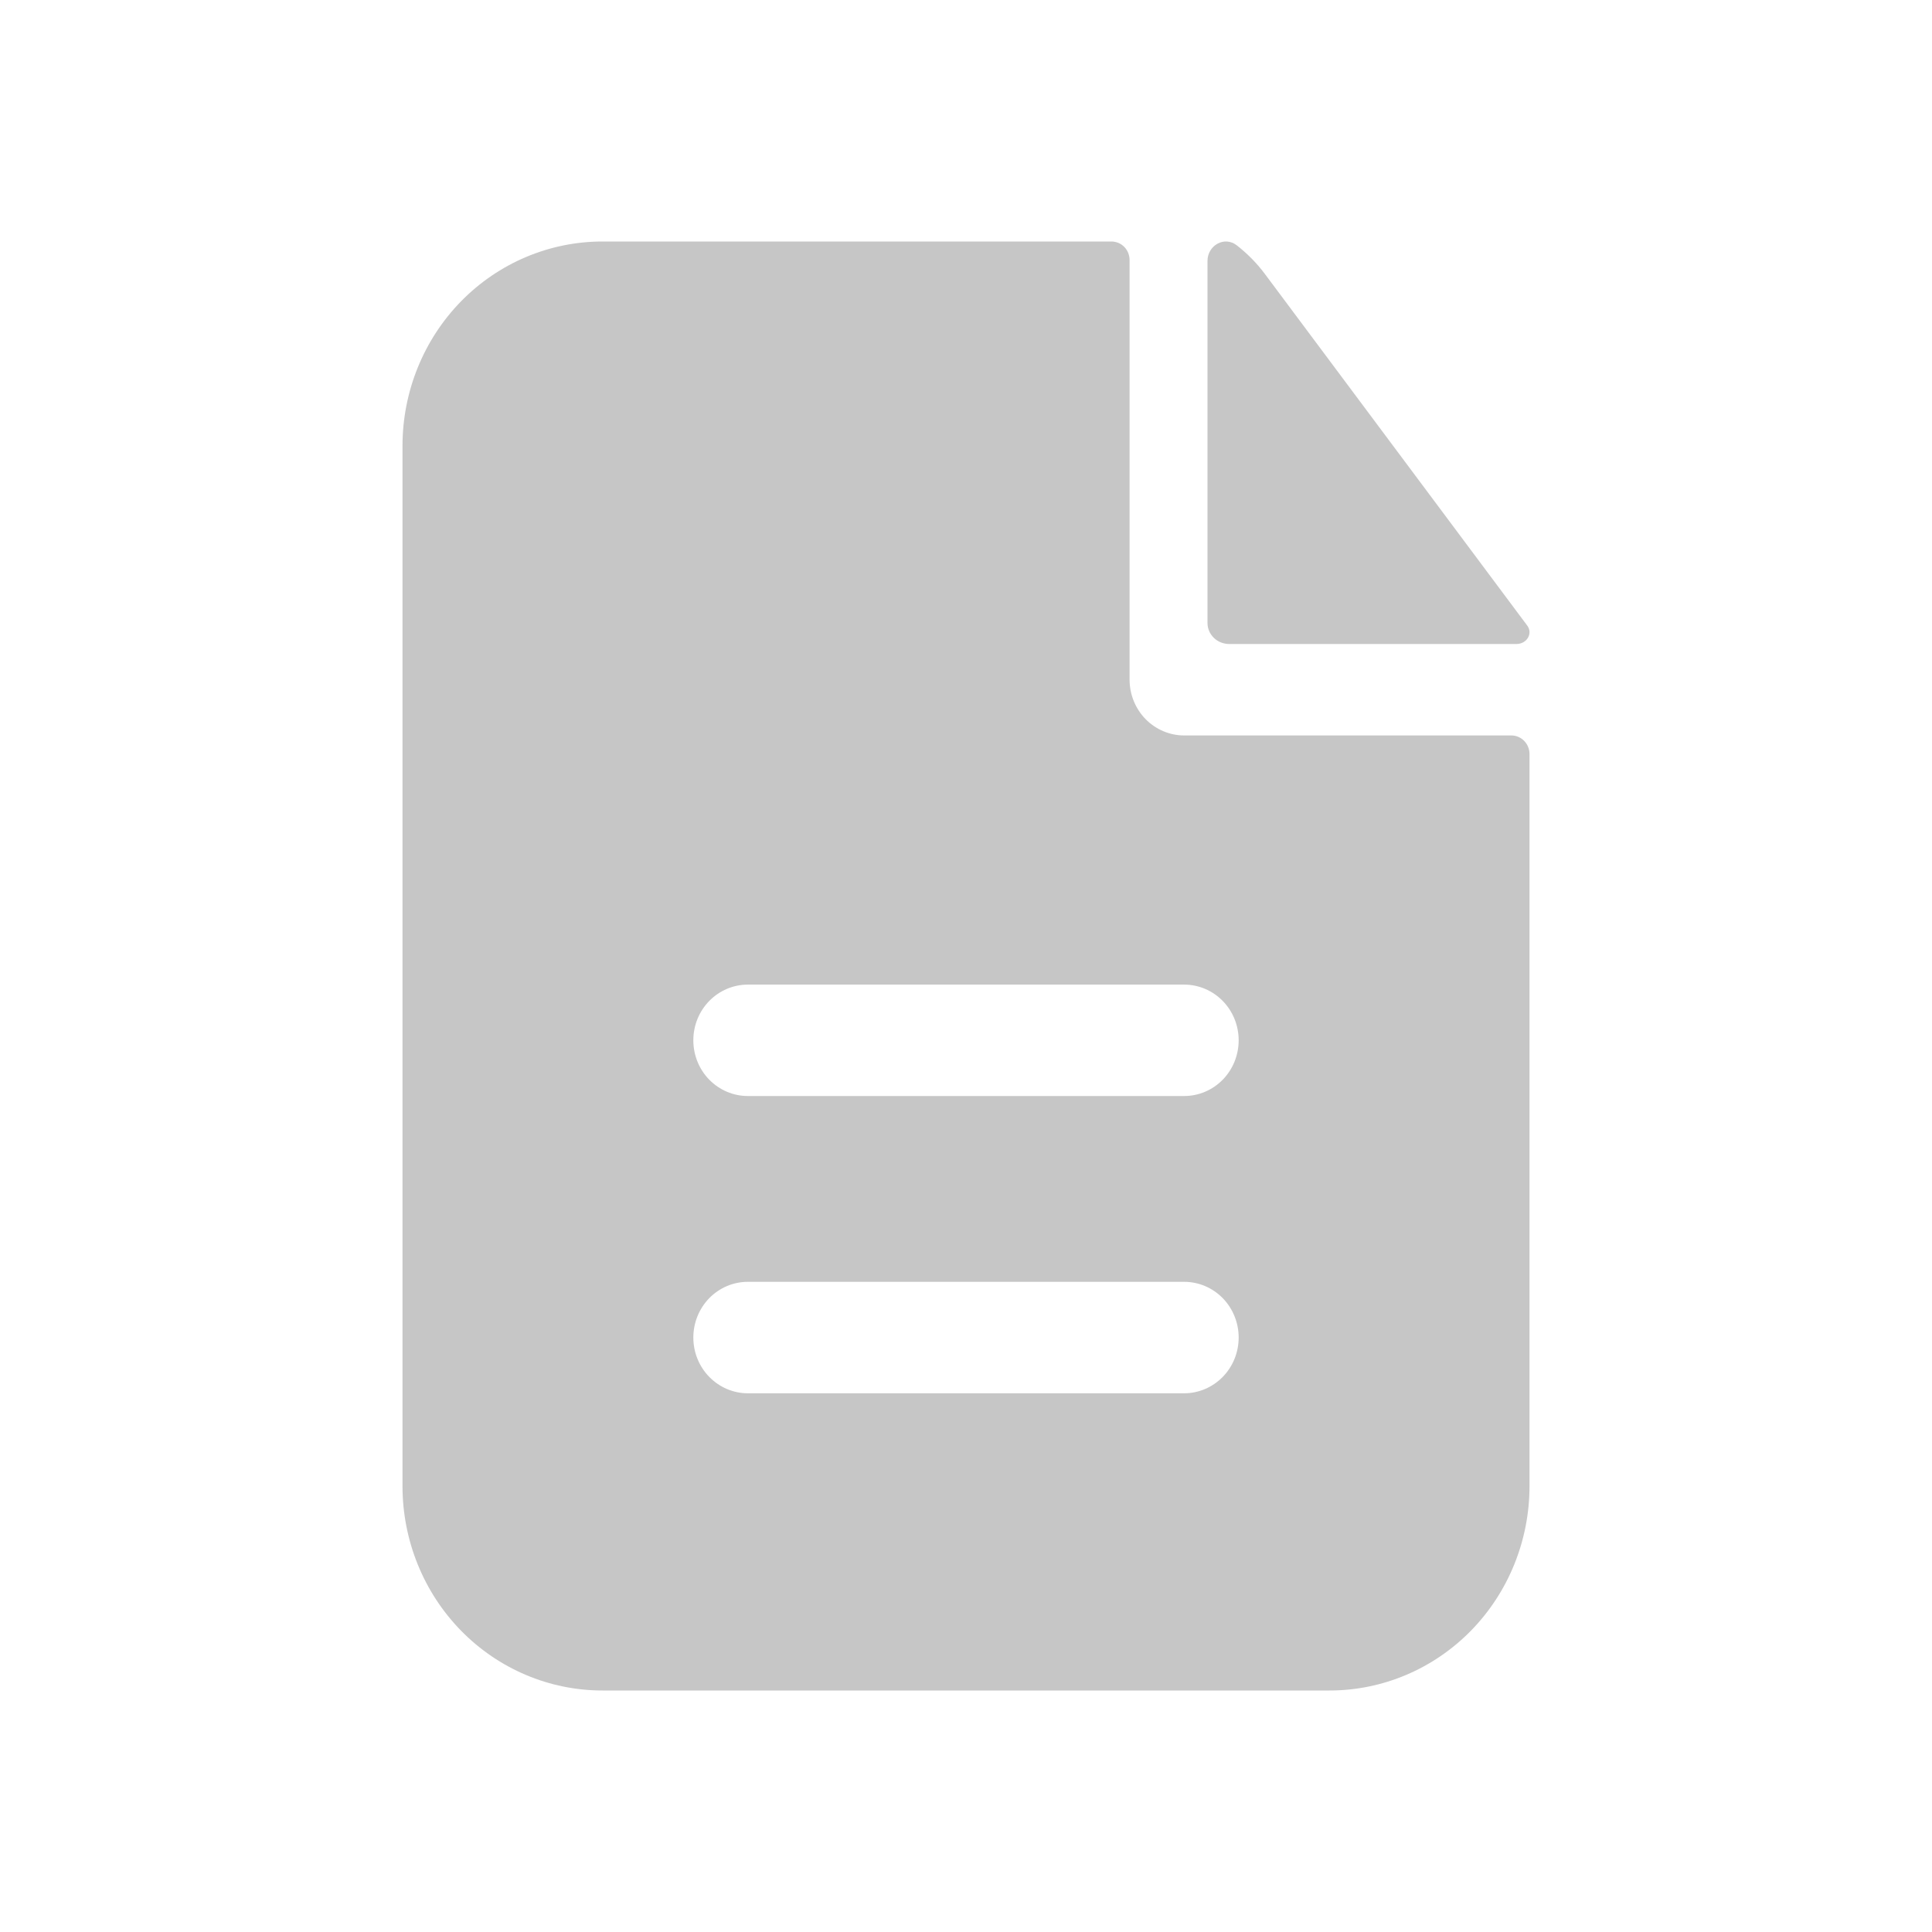 <svg xmlns="http://www.w3.org/2000/svg" width="30" height="30" viewBox="0 0 30 30" fill="none">
<path fillRule="evenodd" clipRule="evenodd" d="M17.54 4.038C17.54 3.962 17.511 3.889 17.458 3.834C17.405 3.78 17.333 3.75 17.258 3.75H9.355C8.531 3.75 7.742 4.084 7.159 4.679C6.577 5.274 6.25 6.082 6.25 6.923V23.077C6.25 23.919 6.577 24.726 7.159 25.321C7.742 25.916 8.531 26.25 9.355 26.25H20.645C21.469 26.25 22.258 25.916 22.841 25.321C23.423 24.726 23.75 23.919 23.75 23.077V11.708C23.75 11.632 23.72 11.558 23.667 11.504C23.614 11.45 23.543 11.42 23.468 11.42H18.387C18.163 11.42 17.947 11.328 17.788 11.166C17.63 11.004 17.54 10.784 17.54 10.554V4.038ZM18.387 15.289C18.612 15.289 18.827 15.38 18.986 15.542C19.145 15.704 19.234 15.924 19.234 16.154C19.234 16.383 19.145 16.604 18.986 16.766C18.827 16.928 18.612 17.019 18.387 17.019H11.613C11.388 17.019 11.173 16.928 11.014 16.766C10.855 16.604 10.766 16.383 10.766 16.154C10.766 15.924 10.855 15.704 11.014 15.542C11.173 15.38 11.388 15.289 11.613 15.289H18.387ZM18.387 19.904C18.612 19.904 18.827 19.995 18.986 20.157C19.145 20.32 19.234 20.54 19.234 20.769C19.234 20.999 19.145 21.219 18.986 21.381C18.827 21.543 18.612 21.635 18.387 21.635H11.613C11.388 21.635 11.173 21.543 11.014 21.381C10.855 21.219 10.766 20.999 10.766 20.769C10.766 20.54 10.855 20.32 11.014 20.157C11.173 19.995 11.388 19.904 11.613 19.904H18.387Z" fill="#C6C6C6"/>
<path d="M18.75 4.051C18.75 3.812 19.011 3.66 19.204 3.809C19.368 3.937 19.515 4.085 19.641 4.254L23.715 9.714C23.807 9.839 23.707 10 23.547 10H19.088C18.998 10 18.912 9.966 18.849 9.905C18.786 9.844 18.75 9.761 18.75 9.675V4.051Z" fill="#C6C6C6"/>
</svg>